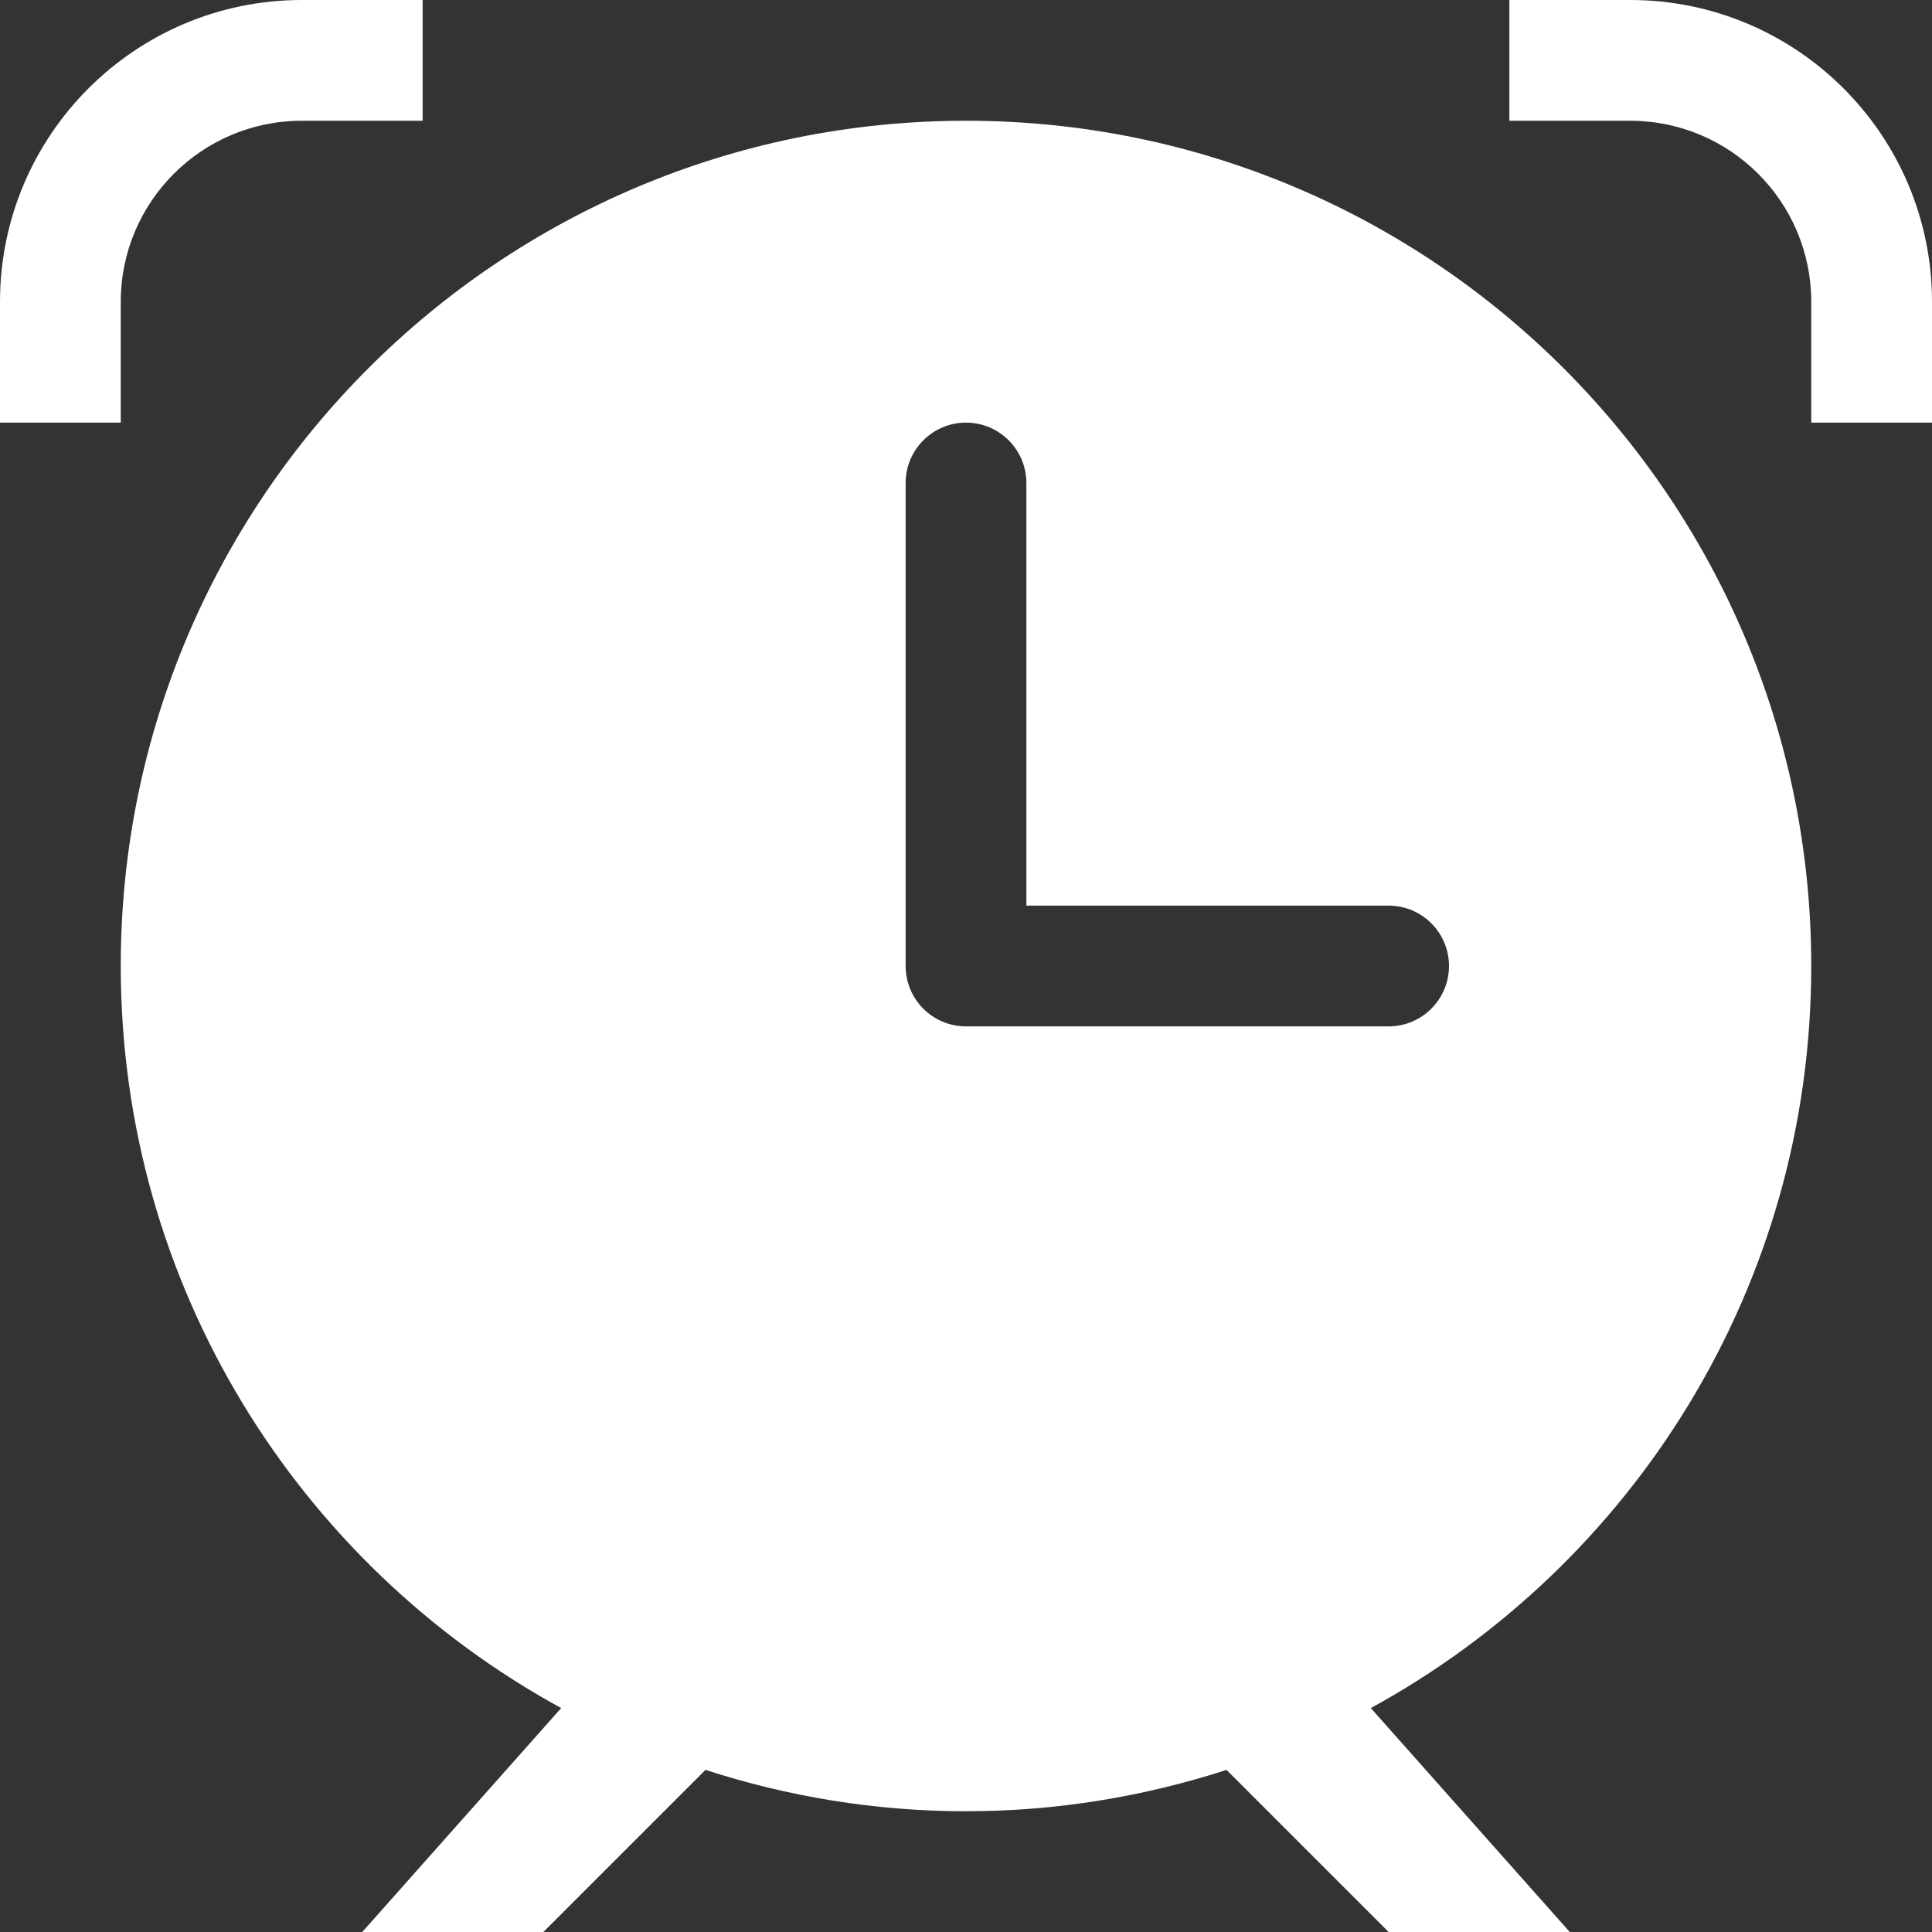 <?xml version="1.0" encoding="UTF-8"?>
<svg xmlns="http://www.w3.org/2000/svg" xmlns:xlink="http://www.w3.org/1999/xlink" xmlns:svgjs="http://svgjs.com/svgjs" version="1.1" width="512" height="512" x="0" y="0" viewBox="0 0 612 612" style="enable-background:new 0 0 512 512" xml:space="preserve" class="">
  <rect x="0" y="0" width="612" height="612" fill="#333333" stroke="none"/>
  <g>
<g xmlns="http://www.w3.org/2000/svg">
	<g id="_x36__37_">
		<g>
			<path d="M573.75,306c0-147.875-119.875-267.75-267.75-267.75C158.125,38.25,38.25,158.125,38.25,306     c0,101.4,56.399,189.624,139.517,235.065L114.75,612h57.375l51.351-51.351c26.01,8.435,53.703,13.101,82.524,13.101     s56.515-4.686,82.524-13.101L439.875,612h57.375l-63.017-70.935C517.351,495.624,573.75,407.42,573.75,306z M439.875,325.125H306     c-10.557,0-19.125-8.568-19.125-19.125V153c0-10.557,8.568-19.125,19.125-19.125c10.557,0,19.125,8.568,19.125,19.125v133.875     h114.75c10.557,0,19.125,8.568,19.125,19.125C459,316.557,450.432,325.125,439.875,325.125z M38.25,95.625     c0-31.69,25.685-57.375,57.375-57.375h38.25V0h-38.25C42.821,0,0,42.821,0,95.625v38.25h38.25V95.625z M516.375,0h-38.25v38.25     h38.25c31.69,0,57.375,25.685,57.375,57.375v38.25H612v-38.25C612,42.821,569.179,0,516.375,0z" fill="#ffffff" data-original="#000000" class=""/>
		</g>
	</g>
</g>















</g>
</svg>
